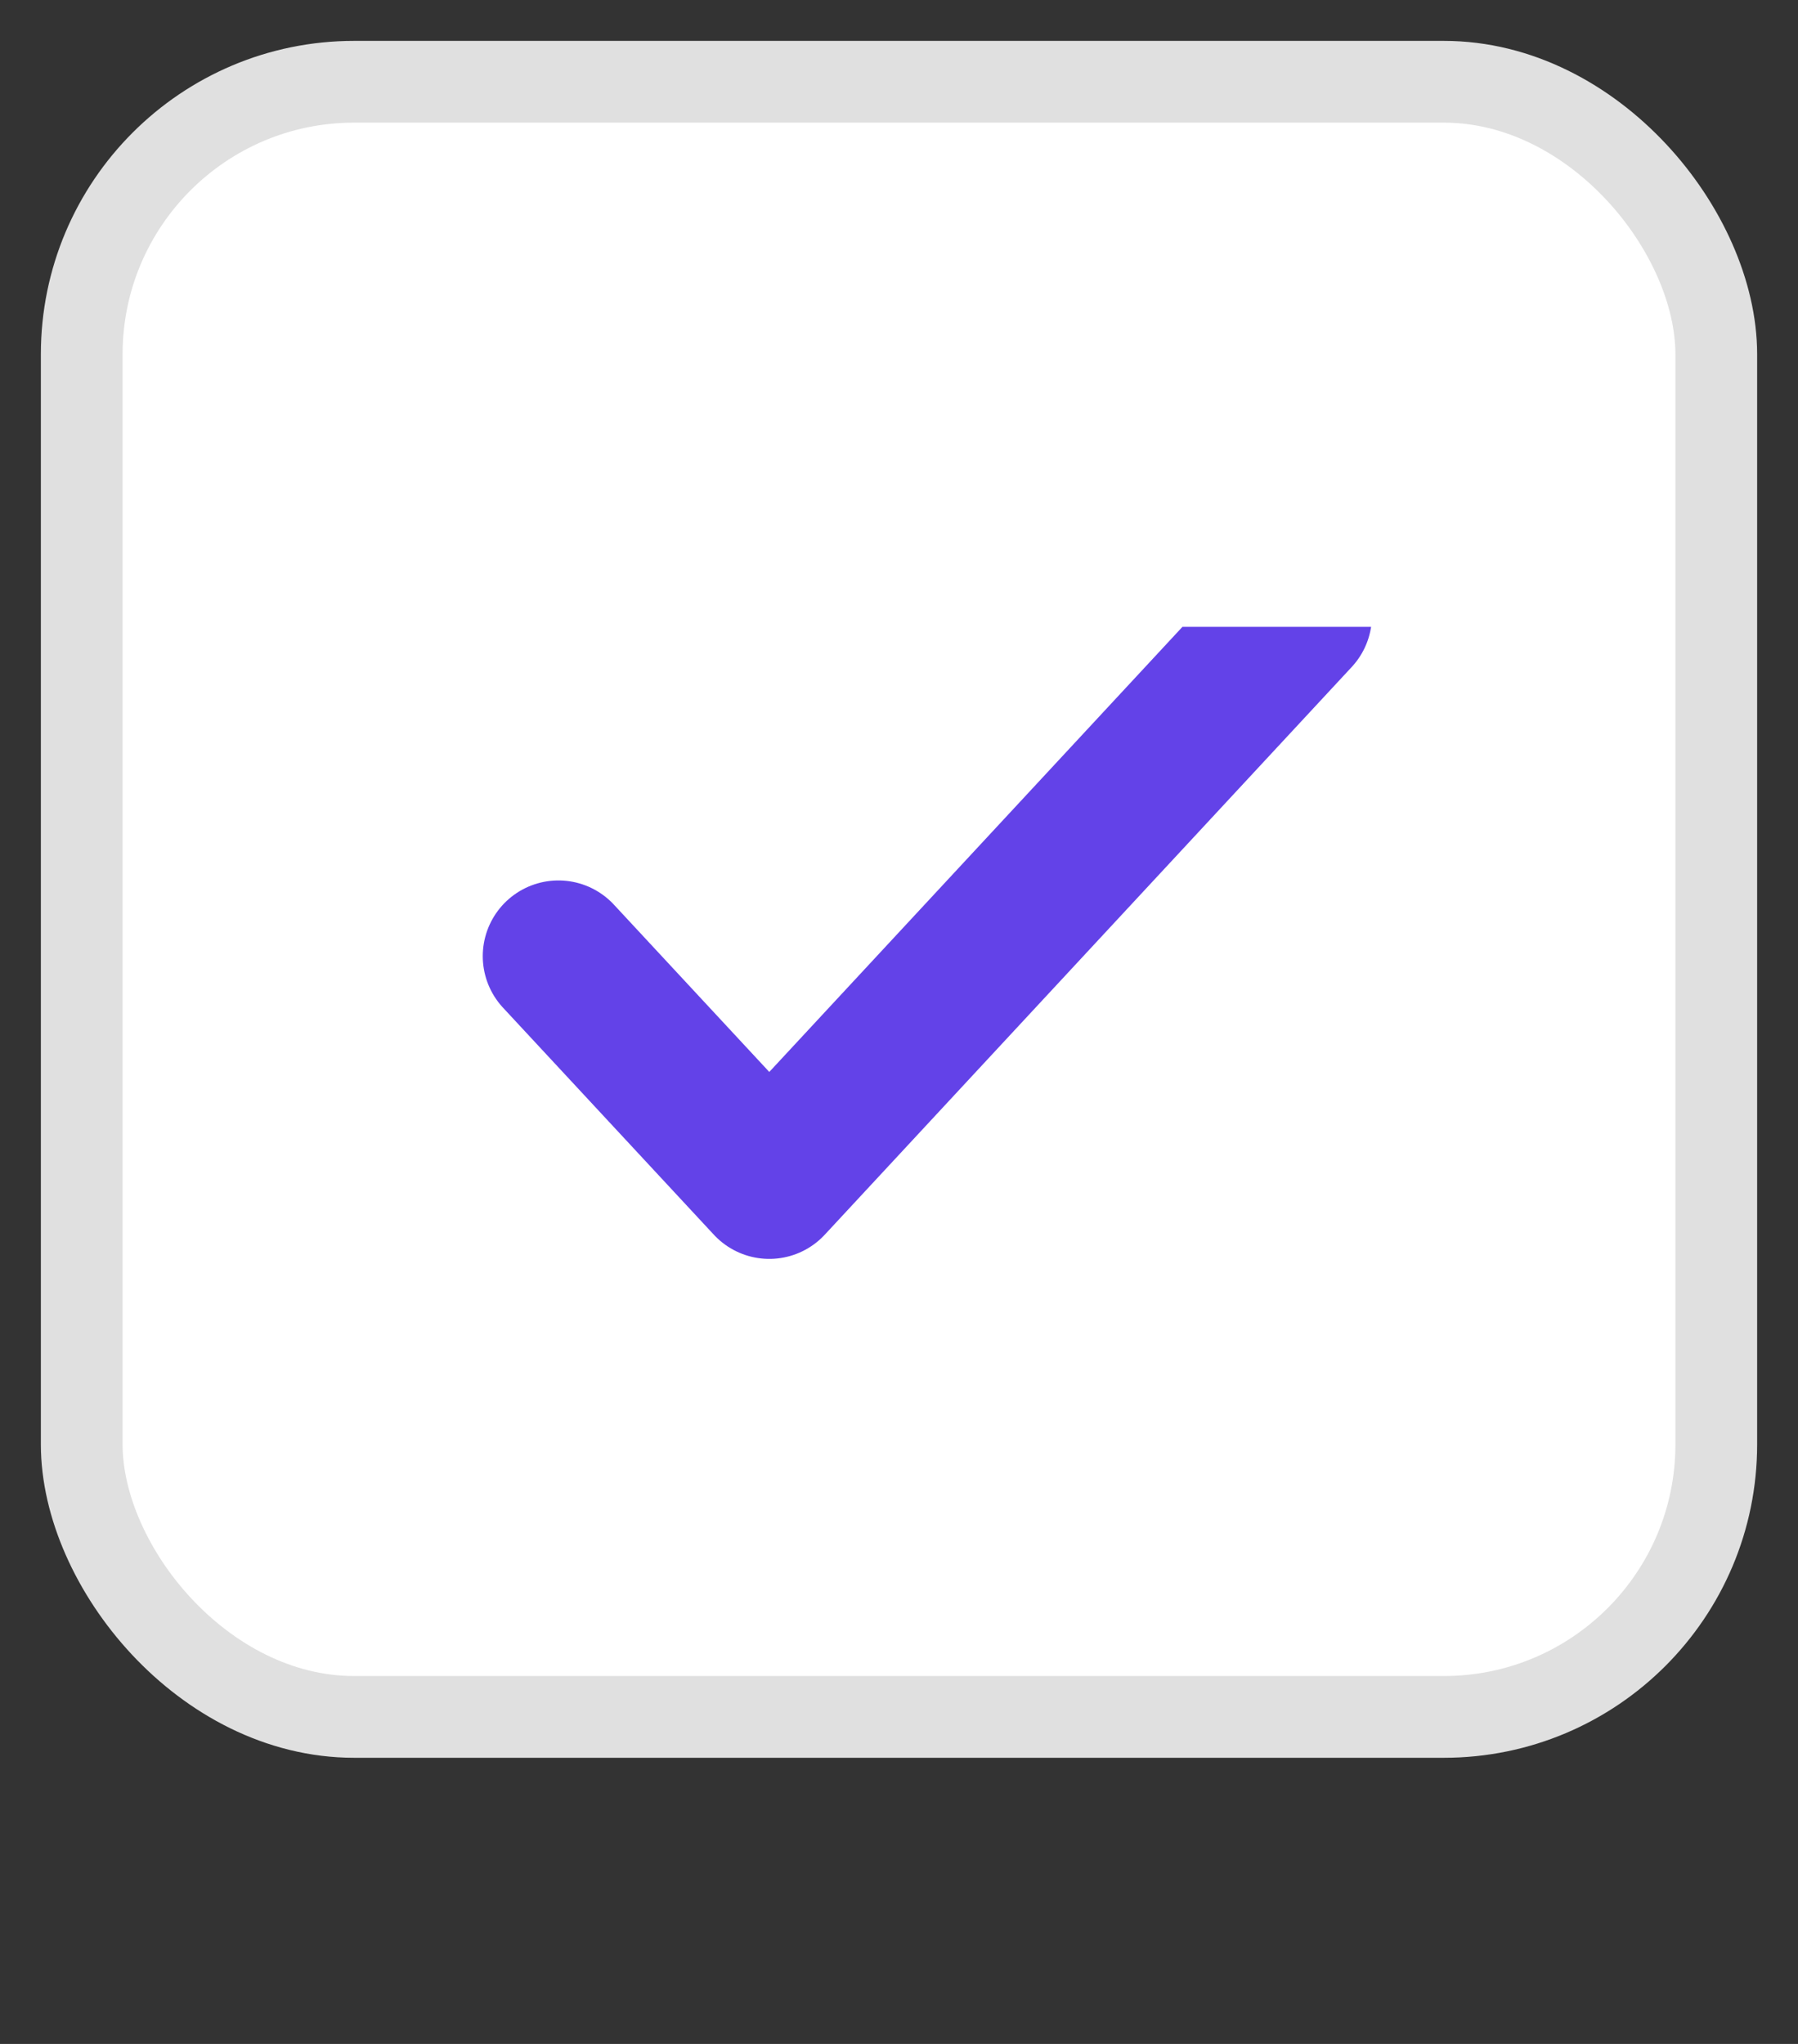 <svg width="22" height="25" viewBox="0 0 22 25" fill="none" xmlns="http://www.w3.org/2000/svg">
<rect x="0" y="0" width="22" height="25" fill="#333333" stroke="none"/>
<rect x="1" y="1" width="20" height="20" rx="3.333" fill="white" stroke="#E0E0E0"/>
<g clip-path="url(#clip0_408_695)">
<path d="M6.833 11.695L9.413 14.472L15.861 7.528" stroke="#6342E8" stroke-width="1.852" stroke-linecap="round" stroke-linejoin="round"/>
</g>
<defs>
<clipPath id="clip0_408_695">
<rect width="16.667" height="16.667" fill="white" transform="translate(2.667 7.667)"/>
</clipPath>
</defs>
</svg>
